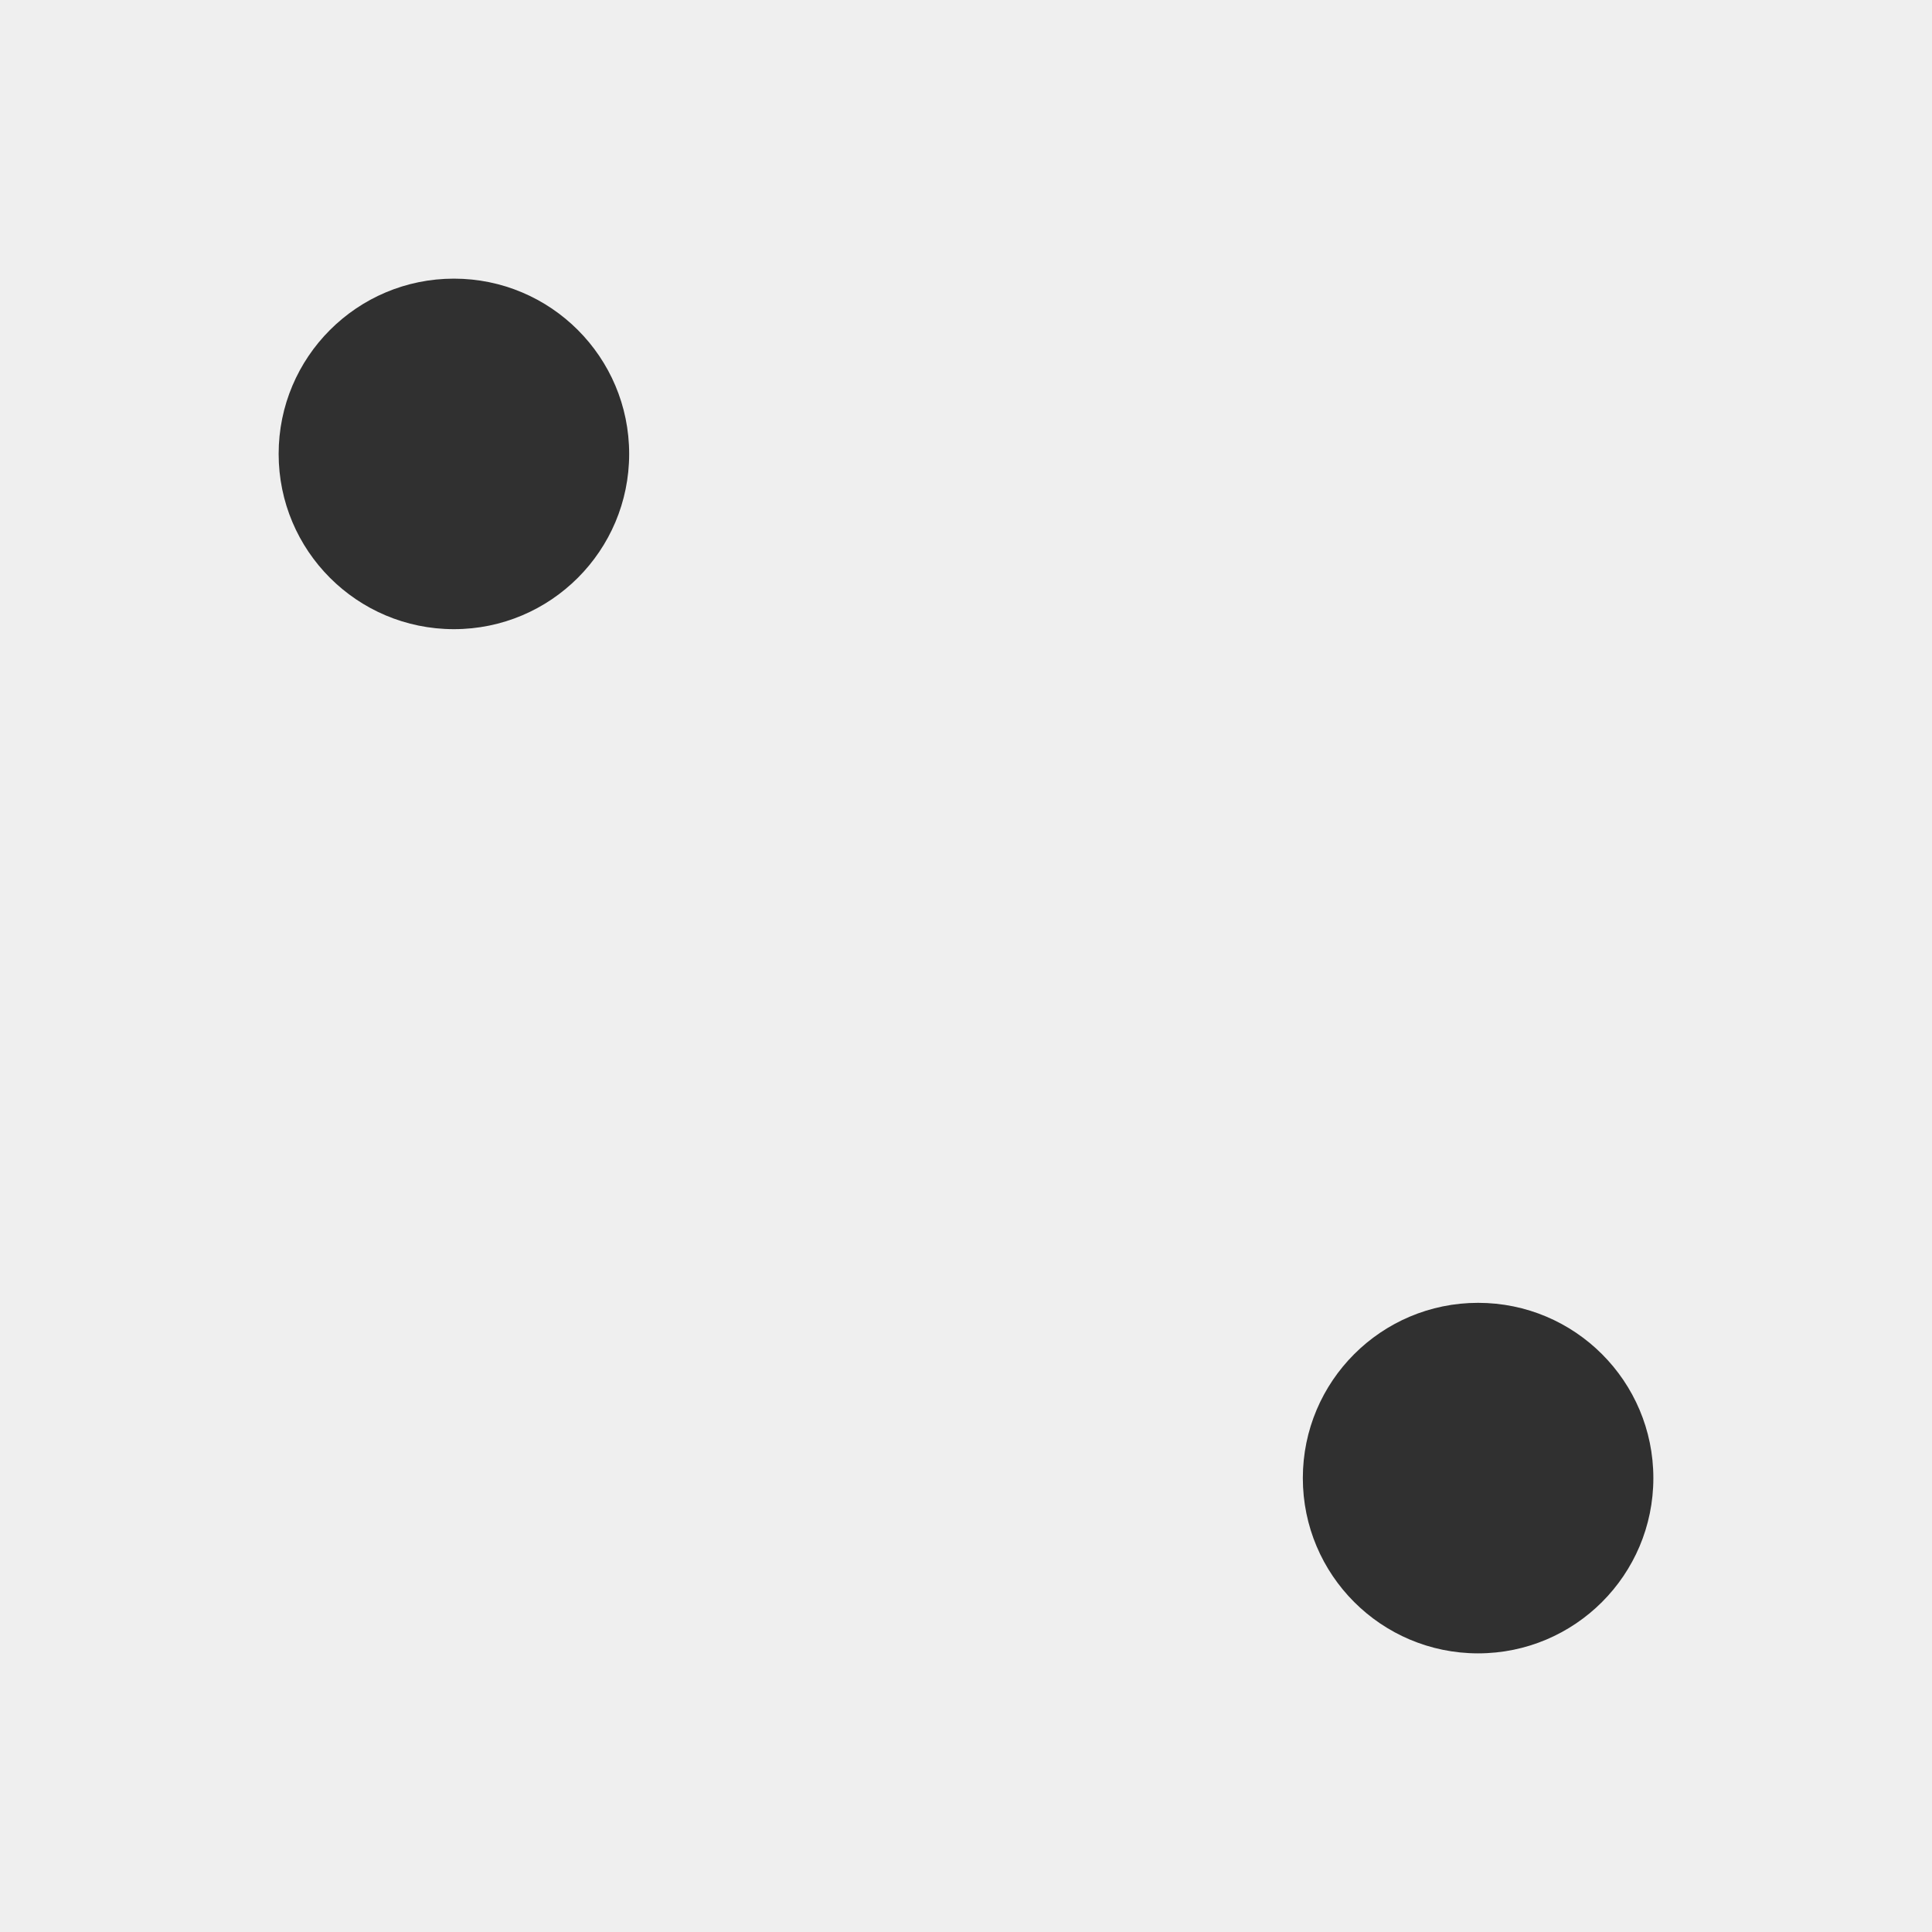 <?xml version="1.0" encoding="UTF-8" standalone="no"?>
<svg
   xmlns:dc="http://purl.org/dc/elements/1.1/"
   xmlns:cc="http://creativecommons.org/ns#"
   xmlns:rdf="http://www.w3.org/1999/02/22-rdf-syntax-ns#"
   xmlns:svg="http://www.w3.org/2000/svg"
   xmlns="http://www.w3.org/2000/svg"
   xmlns:sodipodi="http://sodipodi.sourceforge.net/DTD/sodipodi-0.dtd"
   xmlns:inkscape="http://www.inkscape.org/namespaces/inkscape"
   width="200mm"
   height="200mm"
   viewBox="0 0 200 200"
   version="1.1"
   id="svg8"
   inkscape:version="1.0.1 (c497b03c, 2020-09-10)"
   sodipodi:docname="two.svg">
  <defs
     id="defs2" />
  <sodipodi:namedview
     id="base"
     pagecolor="#ffffff"
     bordercolor="#666666"
     borderopacity="1.0"
     inkscape:pageopacity="0.0"
     inkscape:pageshadow="2"
     inkscape:zoom="0.7"
     inkscape:cx="440.40218"
     inkscape:cy="307.2"
     inkscape:document-units="mm"
     inkscape:current-layer="layer1"
     inkscape:document-rotation="0"
     showgrid="false"
     inkscape:window-width="1920"
     inkscape:window-height="1155"
     inkscape:window-x="0"
     inkscape:window-y="23"
     inkscape:window-maximized="1" />
  <g
     inkscape:label="Layer 1"
     inkscape:groupmode="layer"
     id="layer1">
    <rect
       style="fill:#efefef;fill-opacity:1;stroke-width:1.218;stroke-linecap:round;stroke-linejoin:round"
       id="rect1173"
       width="200"
       height="200"
       x="7.1054274e-15"
       y="0"
       ry="0" />
    <circle
       style="fill:#303030;fill-opacity:1;stroke-width:1.218;stroke-linecap:round;stroke-linejoin:round"
       id="path833"
       cx="46.988"
       cy="46.988"
       r="18.143" />
    <circle
       style="fill:#303030;fill-opacity:1;stroke-width:1.218;stroke-linecap:round;stroke-linejoin:round"
       id="path833-1-8"
       cx="153.012"
       cy="153.012"
       r="18.143" />
  </g>
</svg>
